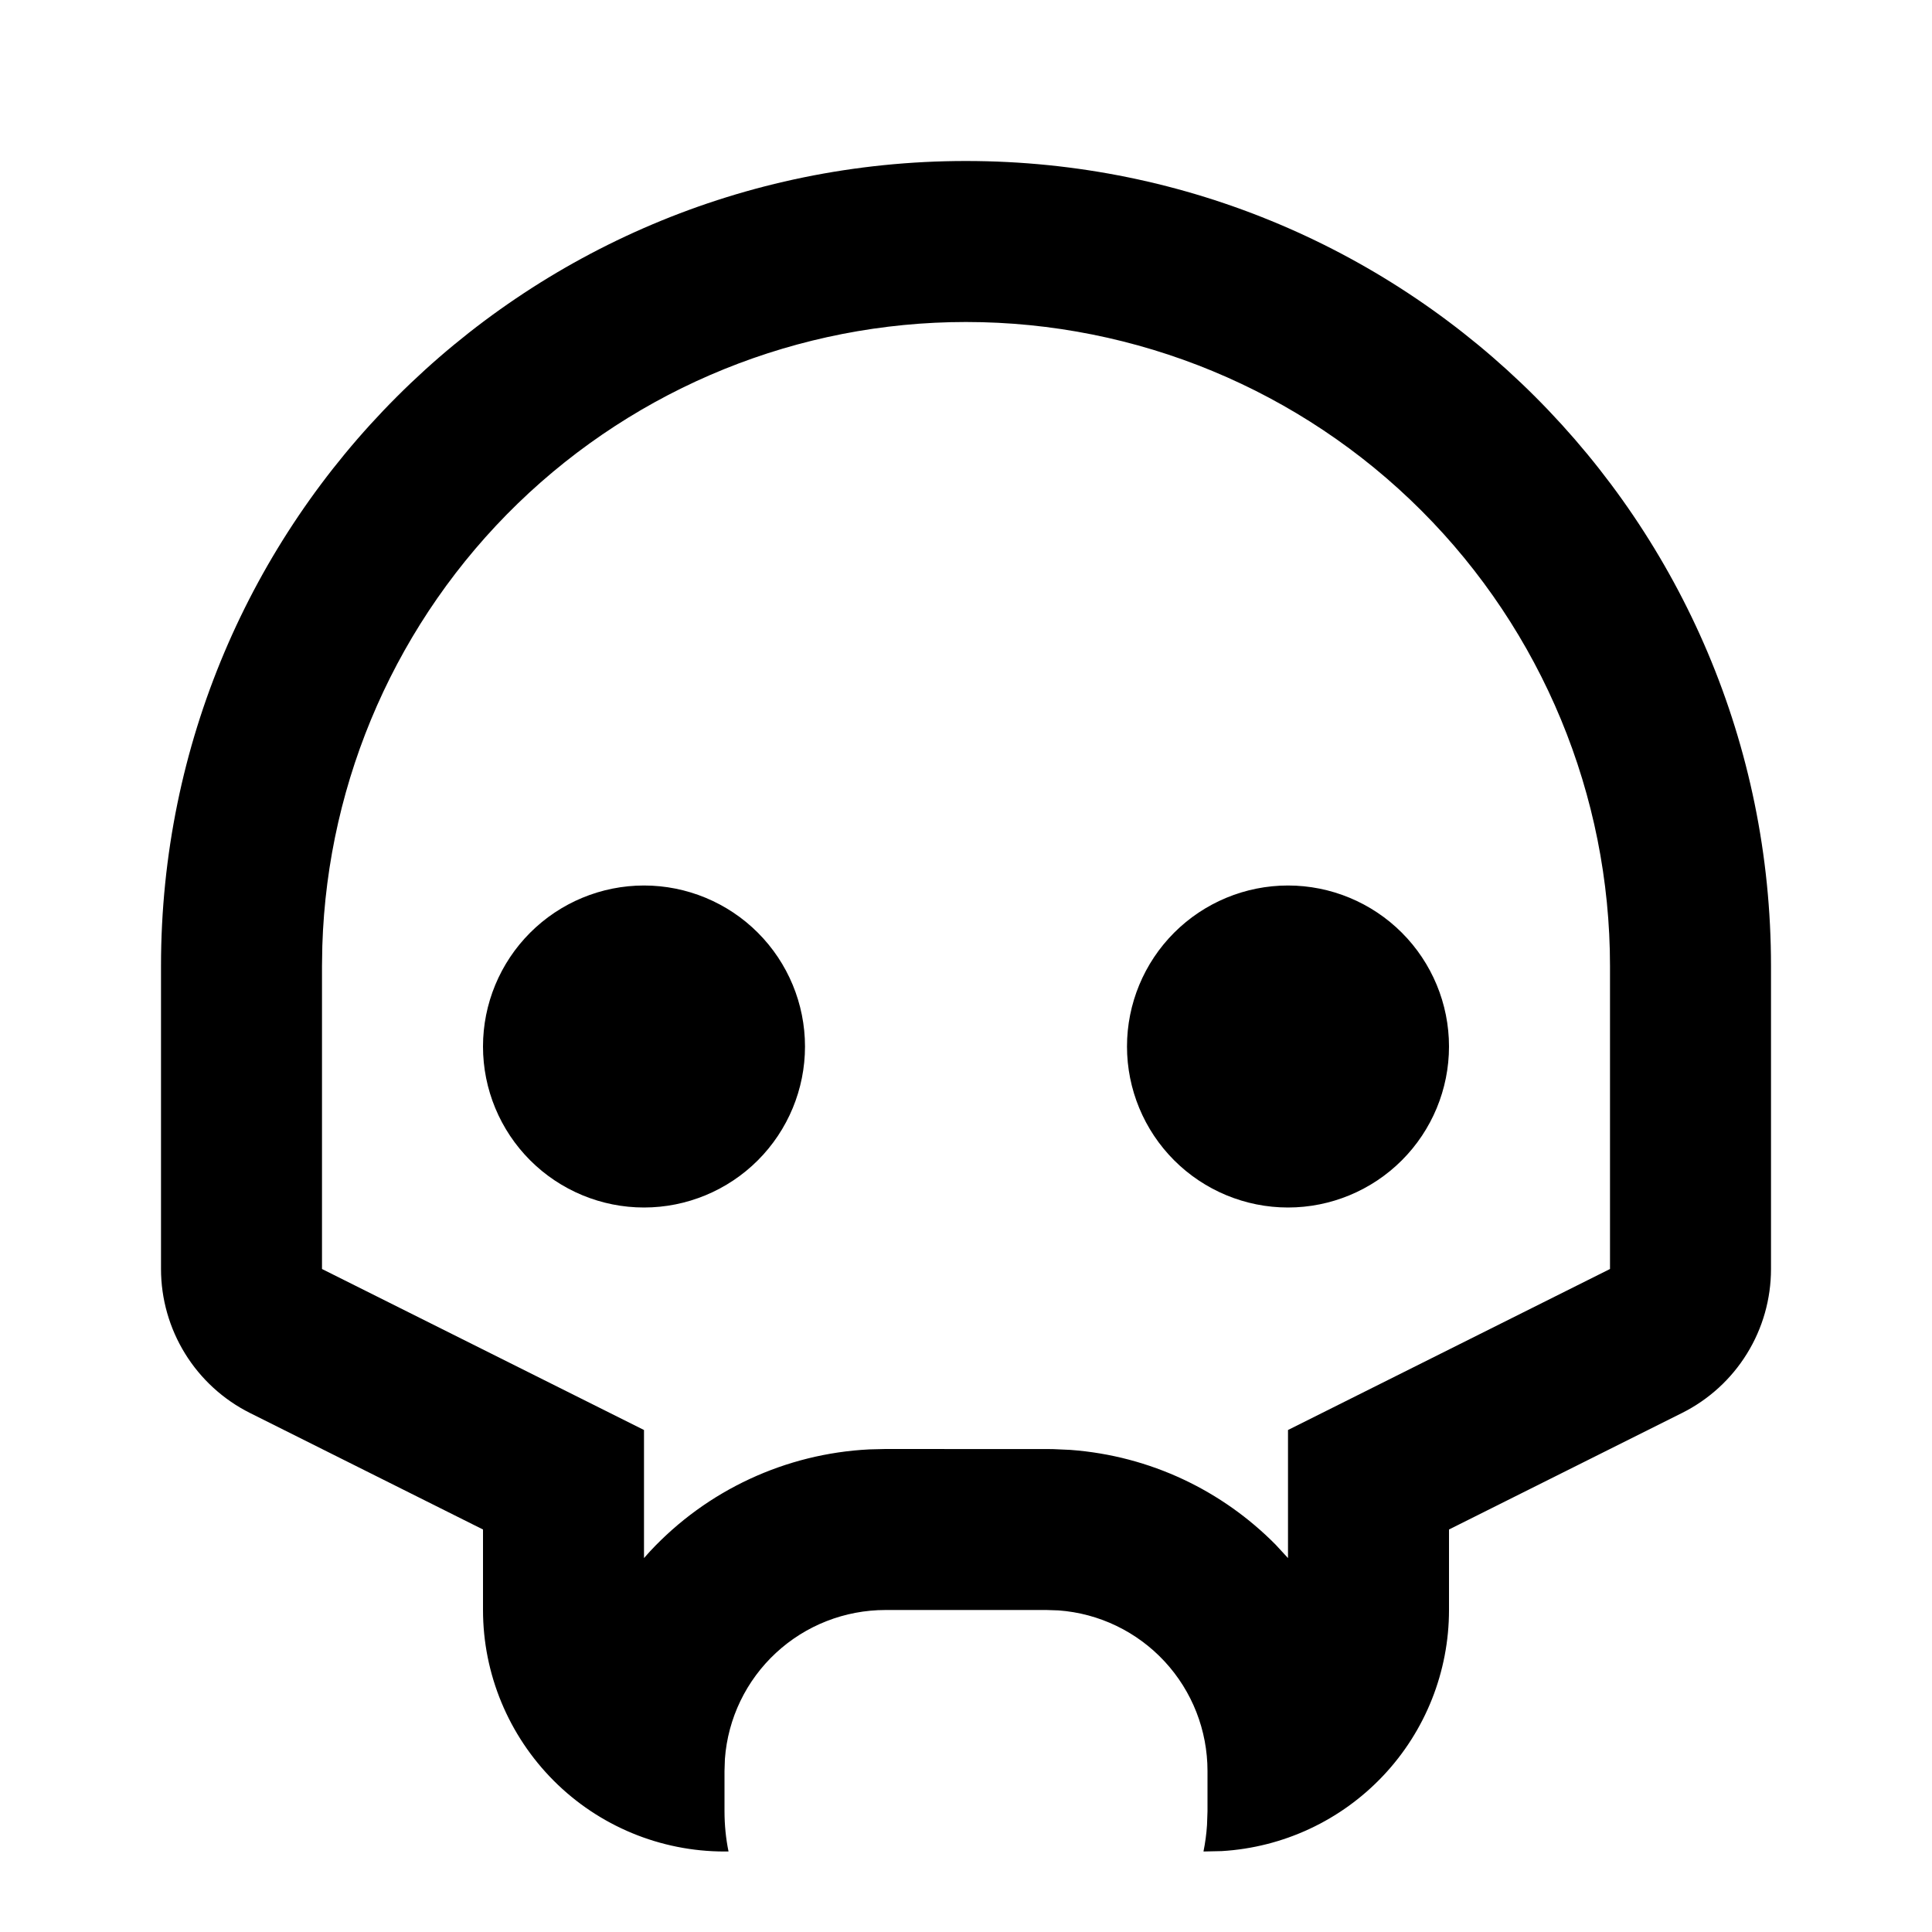 <svg fill="currentColor" height="24" viewBox="0 0 24 24" width="24" xmlns="http://www.w3.org/2000/svg"><path d="m12 2c5.523 0 10 4.477 10 10v3.764c0 .371-.103.736-.299 1.052-.195.316-.475.571-.807.737l-2.894 1.447v1c0 .765-.292 1.502-.817 2.058-.525.557-1.243.892-2.007.937l-.226.005c.022-.109.037-.219.044-.33l.006-.17v-.5c0-.505-.19-.991-.533-1.361-.343-.37-.813-.597-1.317-.634l-.15-.005h-2c-.505-0-.991.19-1.361.533-.37.343-.597.813-.634 1.317l-.005.15v.5c0 .171.017.339.05.5h-.05c-.796 0-1.559-.316-2.121-.879s-.879-1.326-.879-2.121v-1l-2.894-1.447c-.332-.166-.612-.422-.807-.738s-.299-.68-.299-1.052v-3.763c0-5.523 4.477-10 10-10zm0 2c-2.078 0-4.075.809-5.568 2.255-1.492 1.447-2.363 3.417-2.428 5.495l-.004.25v3.764l4 2v1.591l.075-.084c.708-.76 1.685-1.214 2.723-1.266l.202-.005 2.073.001.223.01c.999.074 1.89.51 2.55 1.177l.154.167v-1.591l4-2v-3.764c0-2.122-.843-4.157-2.343-5.657-1.5-1.5-3.535-2.343-5.657-2.343zm-4 7c.53 0 1.039.211 1.414.586.375.375.586.884.586 1.414s-.211 1.039-.586 1.414c-.375.375-.884.586-1.414.586s-1.039-.211-1.414-.586c-.375-.375-.586-.884-.586-1.414s.211-1.039.586-1.414c.375-.375.884-.586 1.414-.586zm8 0c.53 0 1.039.211 1.414.586s.586.884.586 1.414-.211 1.039-.586 1.414-.884.586-1.414.586-1.039-.211-1.414-.586-.586-.884-.586-1.414.211-1.039.586-1.414.884-.586 1.414-.586z" /></svg>